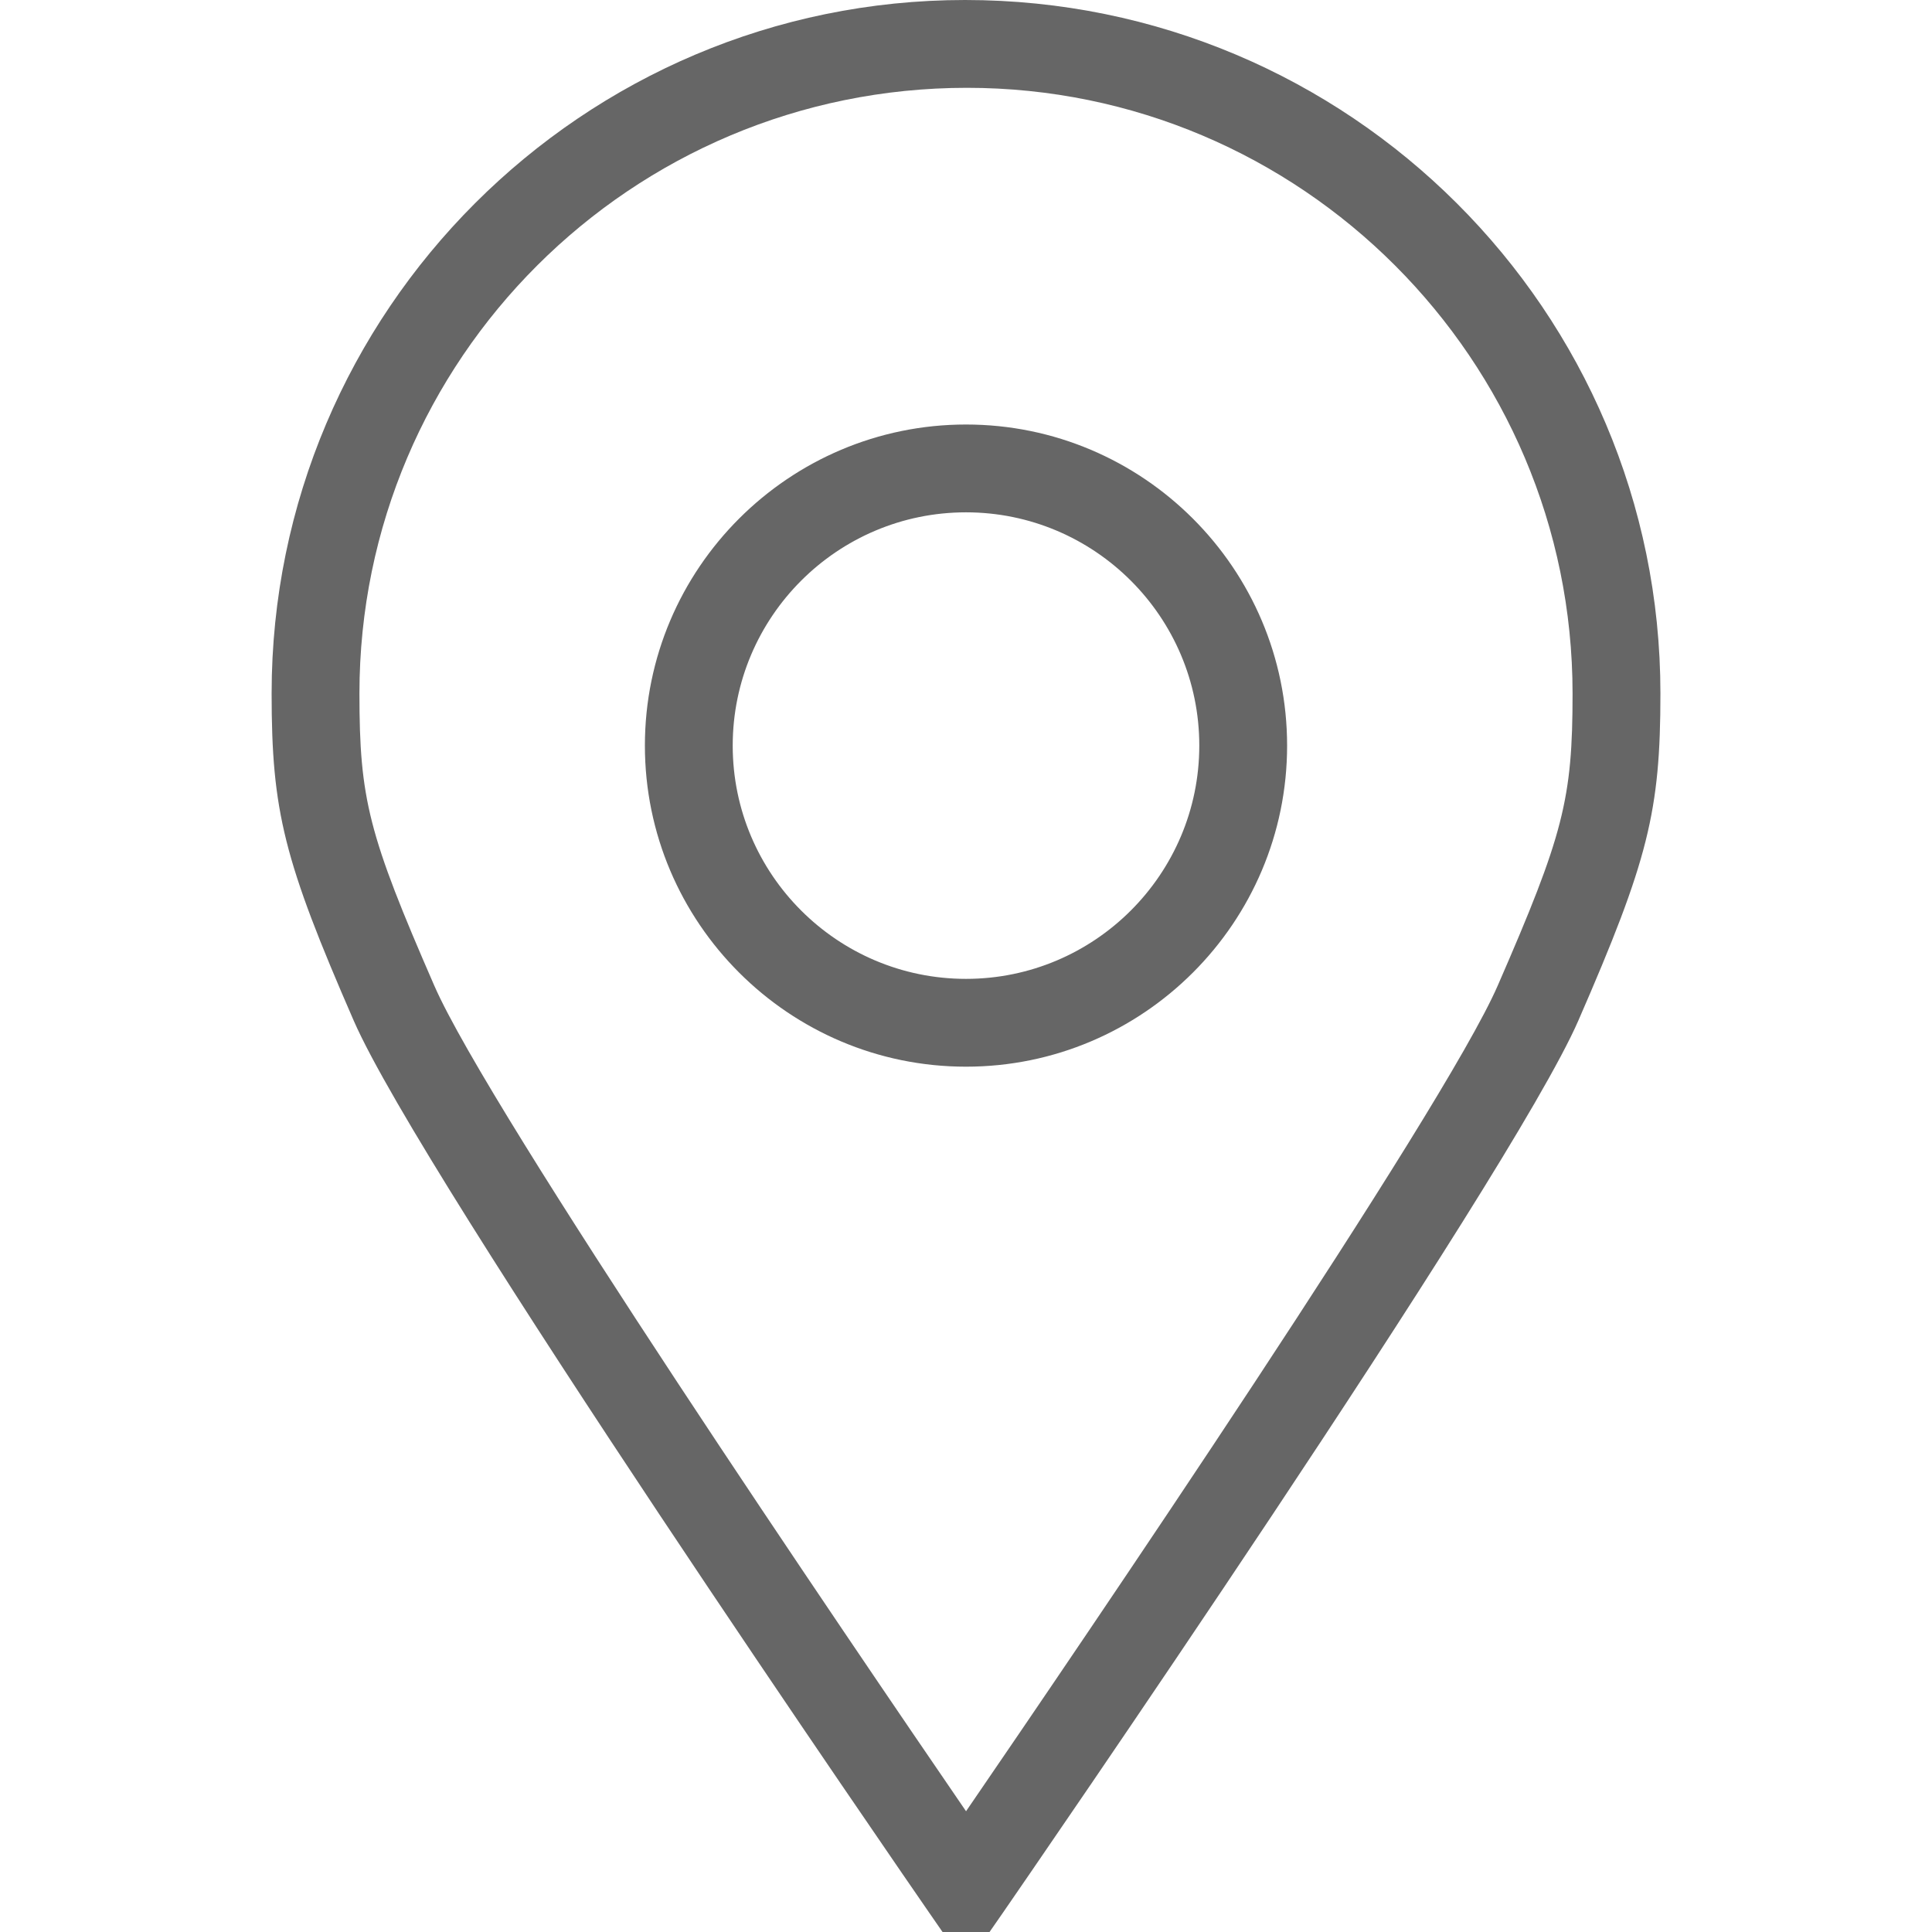 <?xml version="1.0" standalone="no"?><!DOCTYPE svg PUBLIC "-//W3C//DTD SVG 1.1//EN" "http://www.w3.org/Graphics/SVG/1.1/DTD/svg11.dtd"><svg class="icon" width="200px" height="200.00px" viewBox="0 0 1024 1024" version="1.1" xmlns="http://www.w3.org/2000/svg"><path fill="#666666" d="M524.474 1024l-24.902 0-6.959-10.054C481.652 998.097 223.837 624.407 187.485 540.975c-37.027-84.969-43.52-110.918-43.52-173.428C143.965 164.864 308.852 0 511.511 0c203.683 0 368.547 164.864 368.547 367.546 0 62.534-6.493 88.46-43.52 173.428-36.375 83.433-294.144 457.1-305.082 472.972L524.474 1024zM512.512 46.545C334.499 46.545 190.511 190.557 190.511 367.546c0 56.064 4.817 74.892 39.657 154.833 29.091 66.793 220.486 348.02 281.856 437.62C573.417 870.4 764.742 589.172 793.833 522.38c34.839-79.965 39.657-98.769 39.657-154.833C833.489 190.557 689.501 46.545 512.512 46.545zM512 565.364c-93.836 0-170.193-76.335-170.193-170.193S418.164 225.001 512 225.001s170.193 76.335 170.193 170.193S605.836 565.364 512 565.364zM512 271.546c-68.189 0-123.648 55.459-123.648 123.648S443.811 518.819 512 518.819s123.648-55.459 123.648-123.648S580.189 271.546 512 271.546z" /></svg>